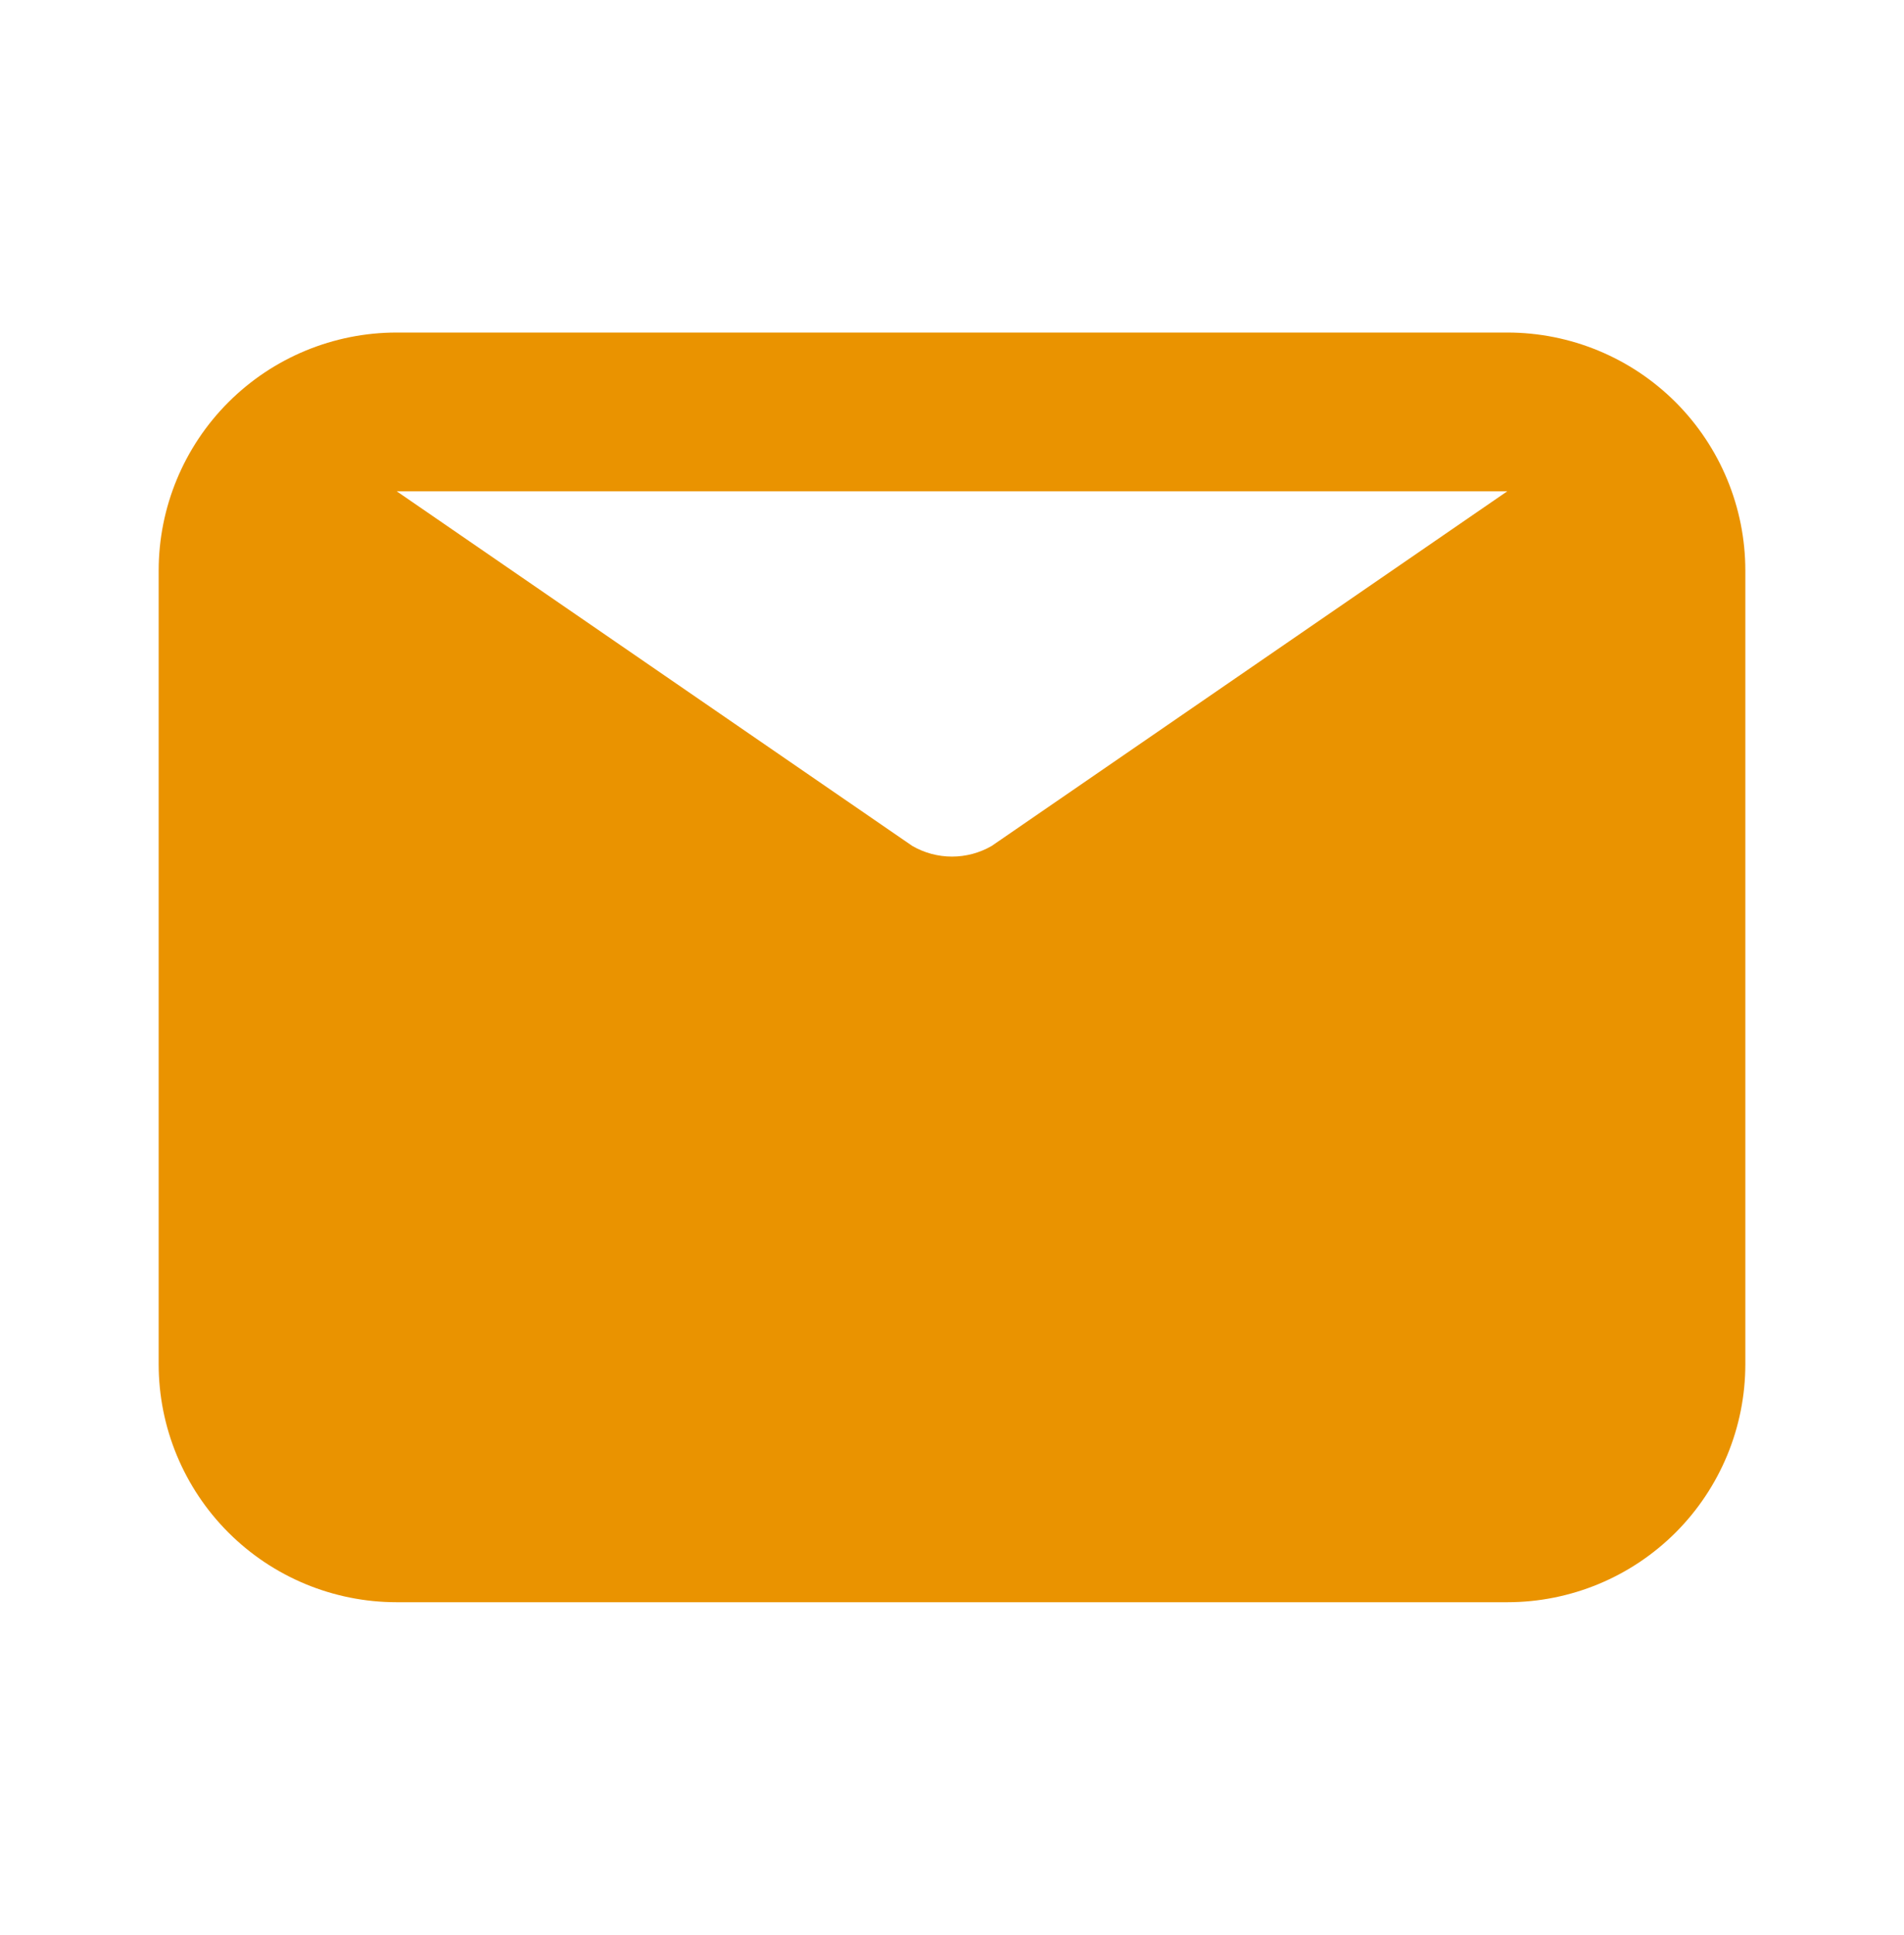 <svg width="63" height="64" viewBox="0 0 63 64" fill="none" xmlns="http://www.w3.org/2000/svg">
<path d="M49.875 11H13.125C11.036 11 9.033 11.83 7.557 13.306C6.08 14.783 5.25 16.786 5.25 18.875V45.125C5.25 47.214 6.08 49.217 7.557 50.694C9.033 52.17 11.036 53 13.125 53H49.875C51.964 53 53.967 52.17 55.444 50.694C56.92 49.217 57.75 47.214 57.75 45.125V18.875C57.75 16.786 56.92 14.783 55.444 13.306C53.967 11.83 51.964 11 49.875 11ZM49.875 16.25L32.812 27.984C32.413 28.214 31.961 28.335 31.5 28.335C31.039 28.335 30.587 28.214 30.188 27.984L13.125 16.25H49.875Z" fill="#EA9300"/>
</svg>
